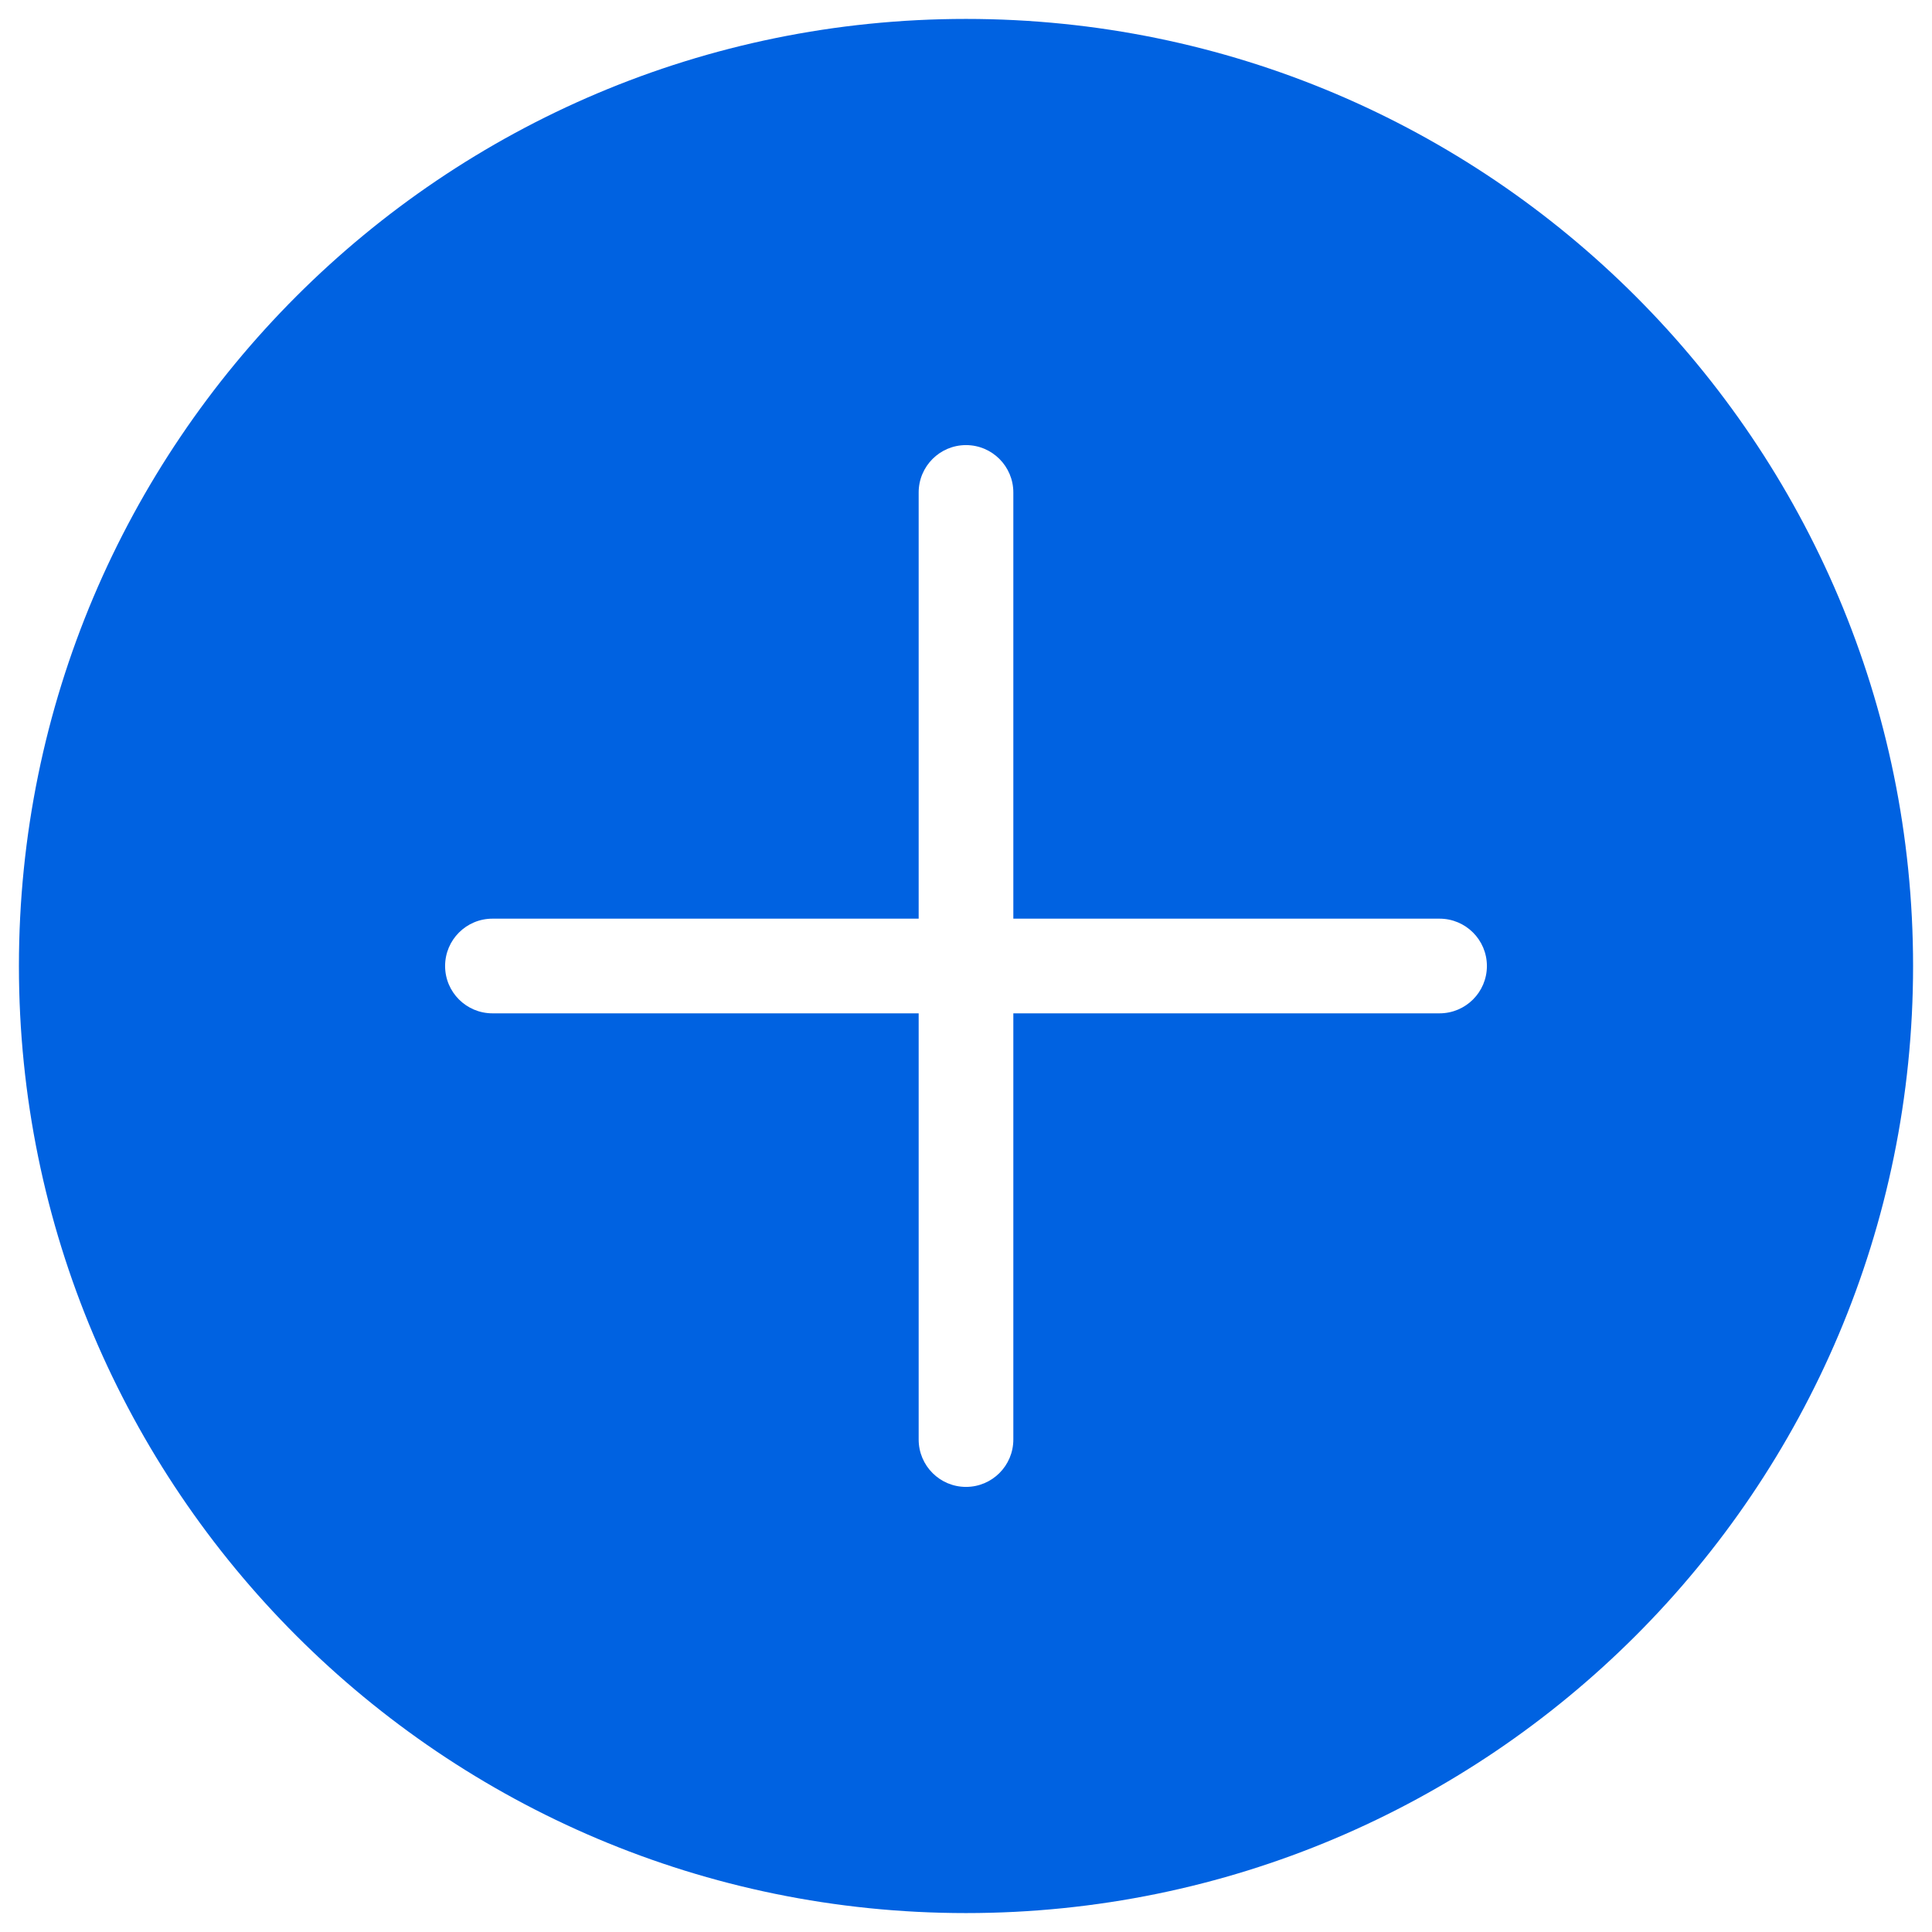 <svg width="34" height="34" viewBox="0 0 34 34" fill="none" xmlns="http://www.w3.org/2000/svg">
<path fill-rule="evenodd" clip-rule="evenodd" d="M0.333 17C0.333 7.795 7.795 0.333 17 0.333C26.205 0.333 33.667 7.795 33.667 17C33.667 26.205 26.205 33.667 17 33.667C7.795 33.667 0.333 26.205 0.333 17ZM17 7.833C17.46 7.833 17.833 8.206 17.833 8.667V16.167H25.333C25.794 16.167 26.167 16.54 26.167 17C26.167 17.46 25.794 17.833 25.333 17.833H17.833V25.333C17.833 25.794 17.46 26.167 17 26.167C16.54 26.167 16.167 25.794 16.167 25.333V17.833H8.667C8.206 17.833 7.833 17.46 7.833 17C7.833 16.54 8.206 16.167 8.667 16.167H16.167V8.667C16.167 8.206 16.54 7.833 17 7.833Z" fill="#0062E1"/>
</svg>
